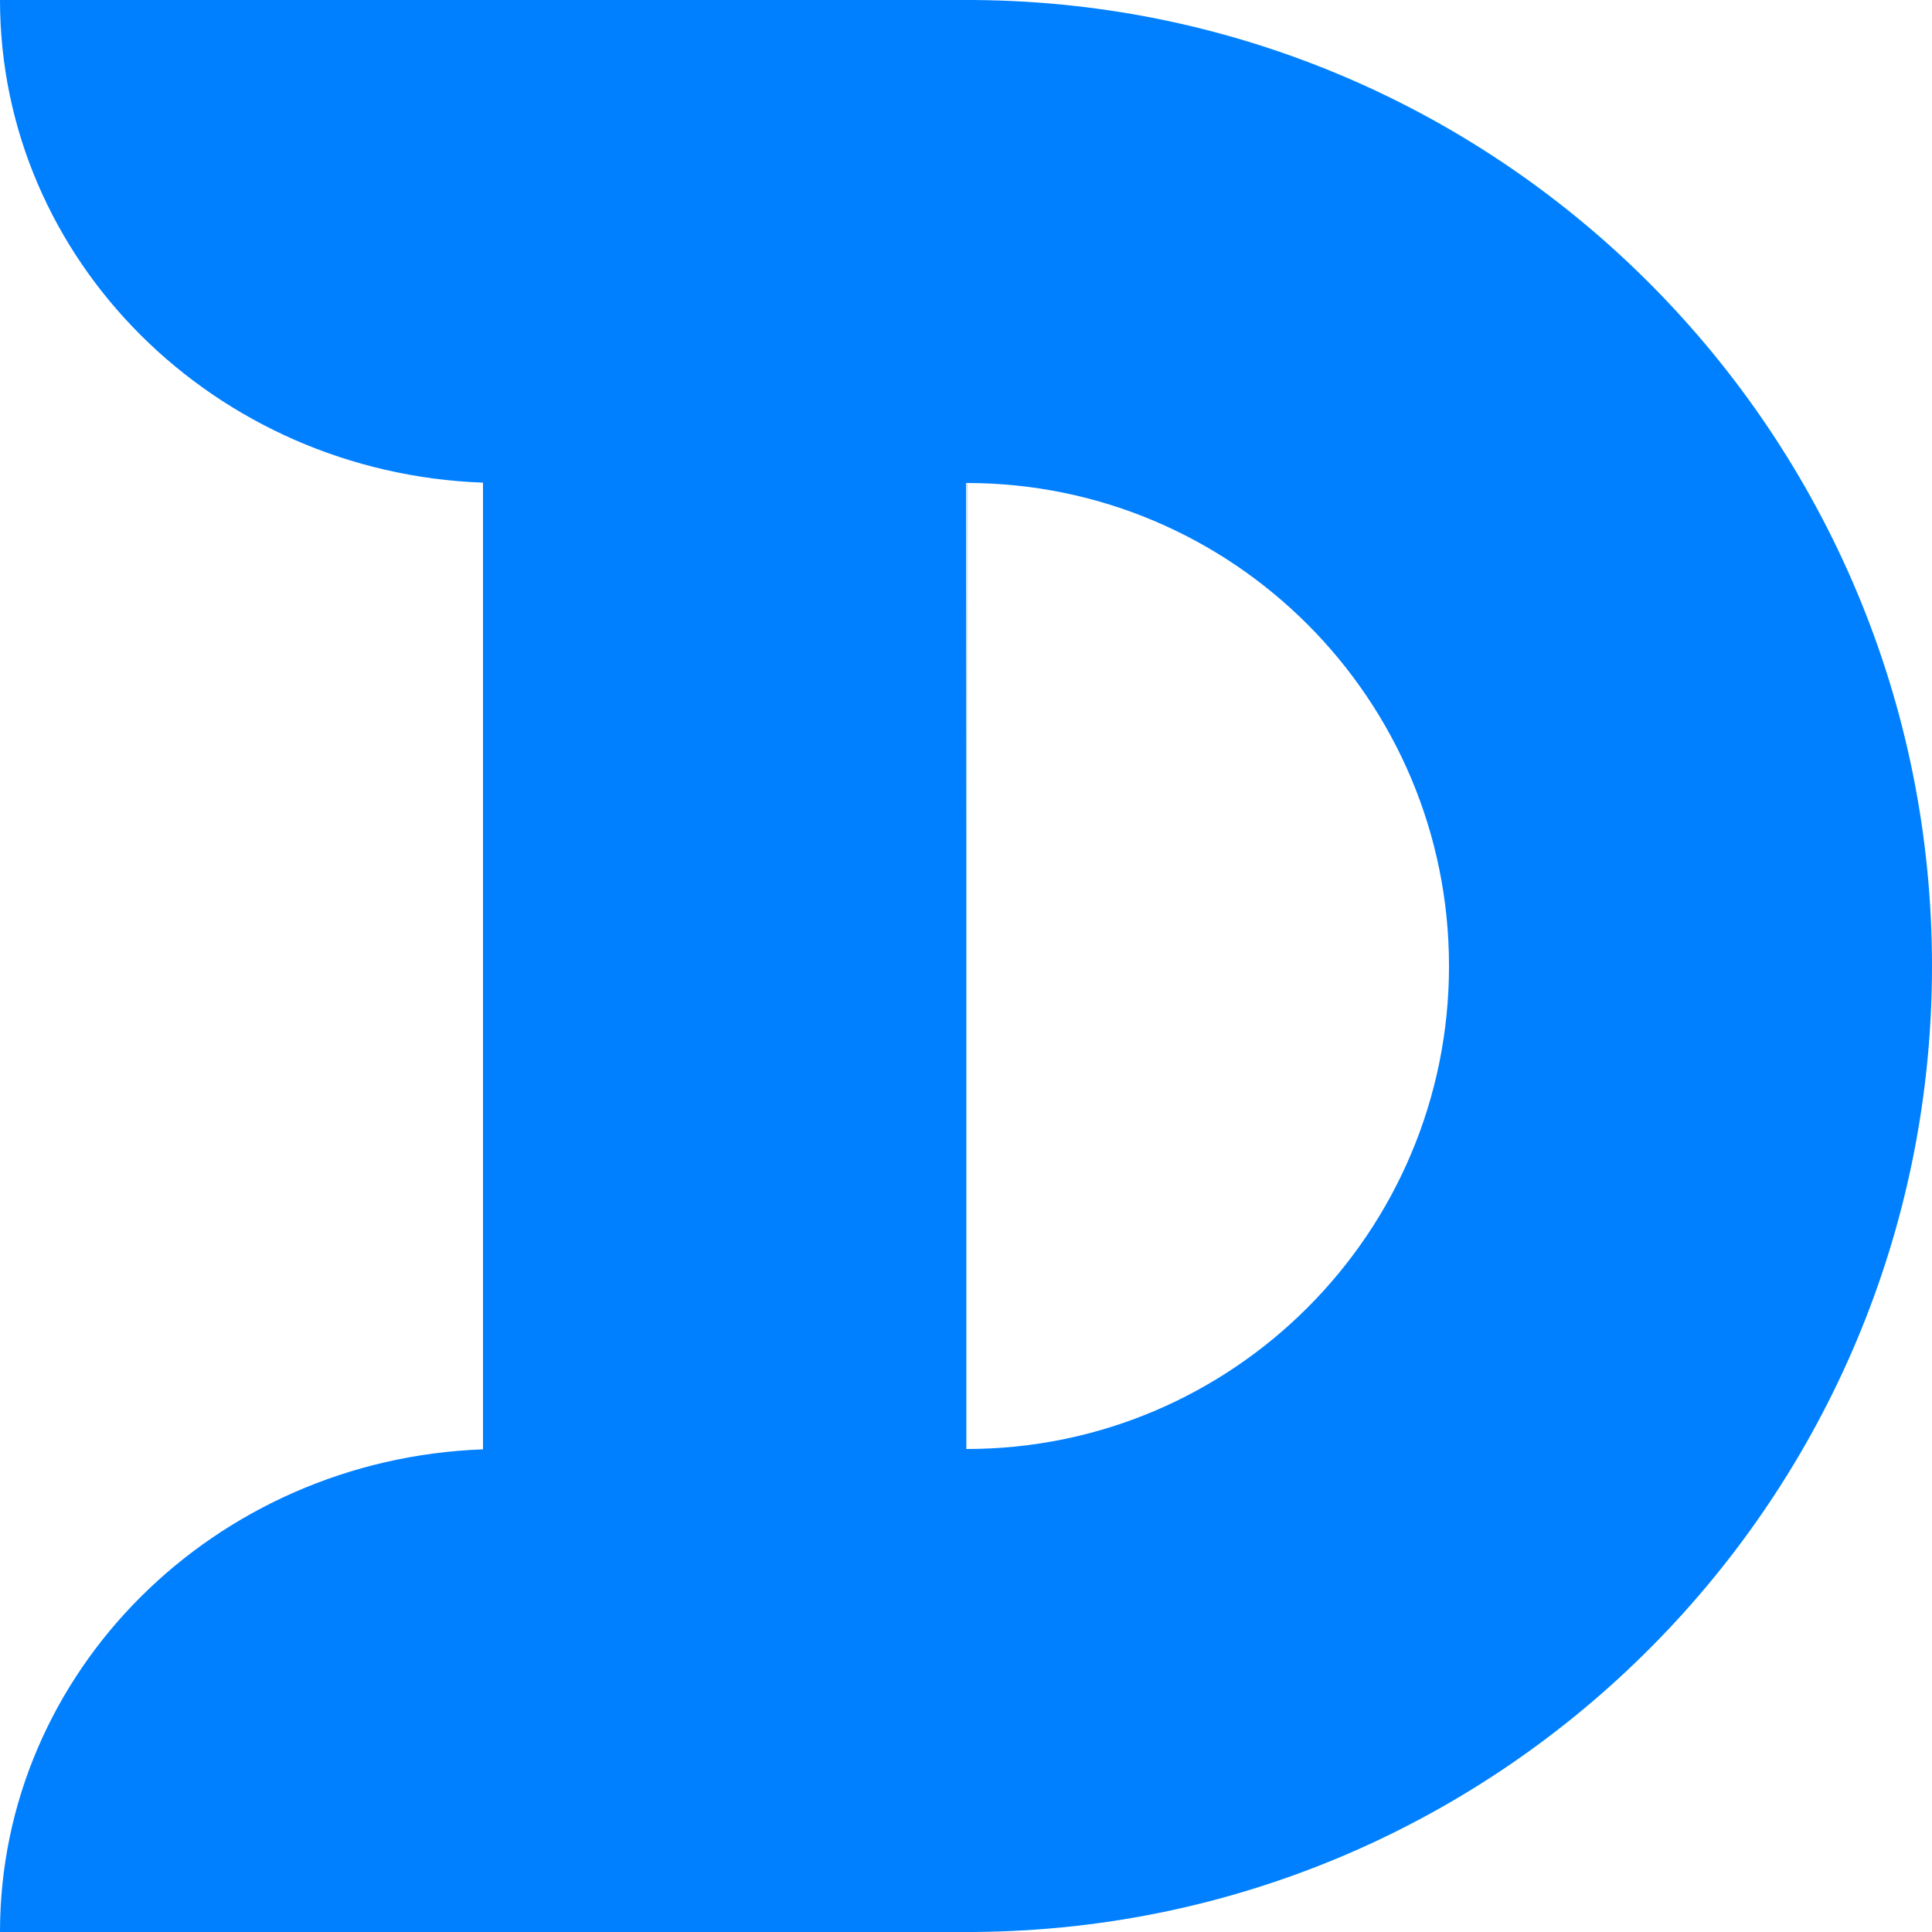<?xml version="1.0" encoding="UTF-8" standalone="no"?><!-- Generator: Gravit.io --><svg xmlns="http://www.w3.org/2000/svg" xmlns:xlink="http://www.w3.org/1999/xlink" style="isolation:isolate" viewBox="0 0 200 200" width="200pt" height="200pt"><defs><clipPath id="_clipPath_JcUUcdz02qUrx25NXYzdnynlY9JK8VQb"><rect width="200" height="200"/></clipPath></defs><g clip-path="url(#_clipPath_JcUUcdz02qUrx25NXYzdnynlY9JK8VQb)"><path d=" M 100 50 L 100.071 50 L 100.106 50 L 100.106 50 L 100.106 50 L 100.106 50 L 100.106 50 L 100.106 50 L 100.035 150 L 100.035 150 L 100 150 L 100 149.999 L 100 50 Z  M 50 50 L 50 50 L 50 49.964 L 50 49.964 C 22.226 48.952 0 26.952 0 0 L 0 0 L 50 0 L 50 0 L 50 0 L 52 0 L 100.142 0 L 101 0 L 101 0.004 C 155.719 0.466 200 45.095 200 100 C 200 154.905 155.719 199.534 101 199.996 L 101 200 L 100.142 200 L 52 200 L 52 200 L 52 200 L 52 200 L 52 200 L 52 200 L 0 200 C 0 173.048 22.226 151.048 50 150.036 L 50 150 L 50 50 Z  M 100.071 50 L 100.071 50 L 100.071 50 L 100.071 50 C 100.083 50 100.094 50 100.106 50 C 127.647 50.019 150 72.416 150 100 C 150 127.596 127.627 150 100.071 150 L 100.071 150 C 100.047 150 100.024 150 100 149.999 L 100 149.999 L 100.071 50 L 100.071 50 L 100.071 50 L 100.071 50 Z " fill-rule="evenodd" fill="rgb(0,128,255)"/></g></svg>